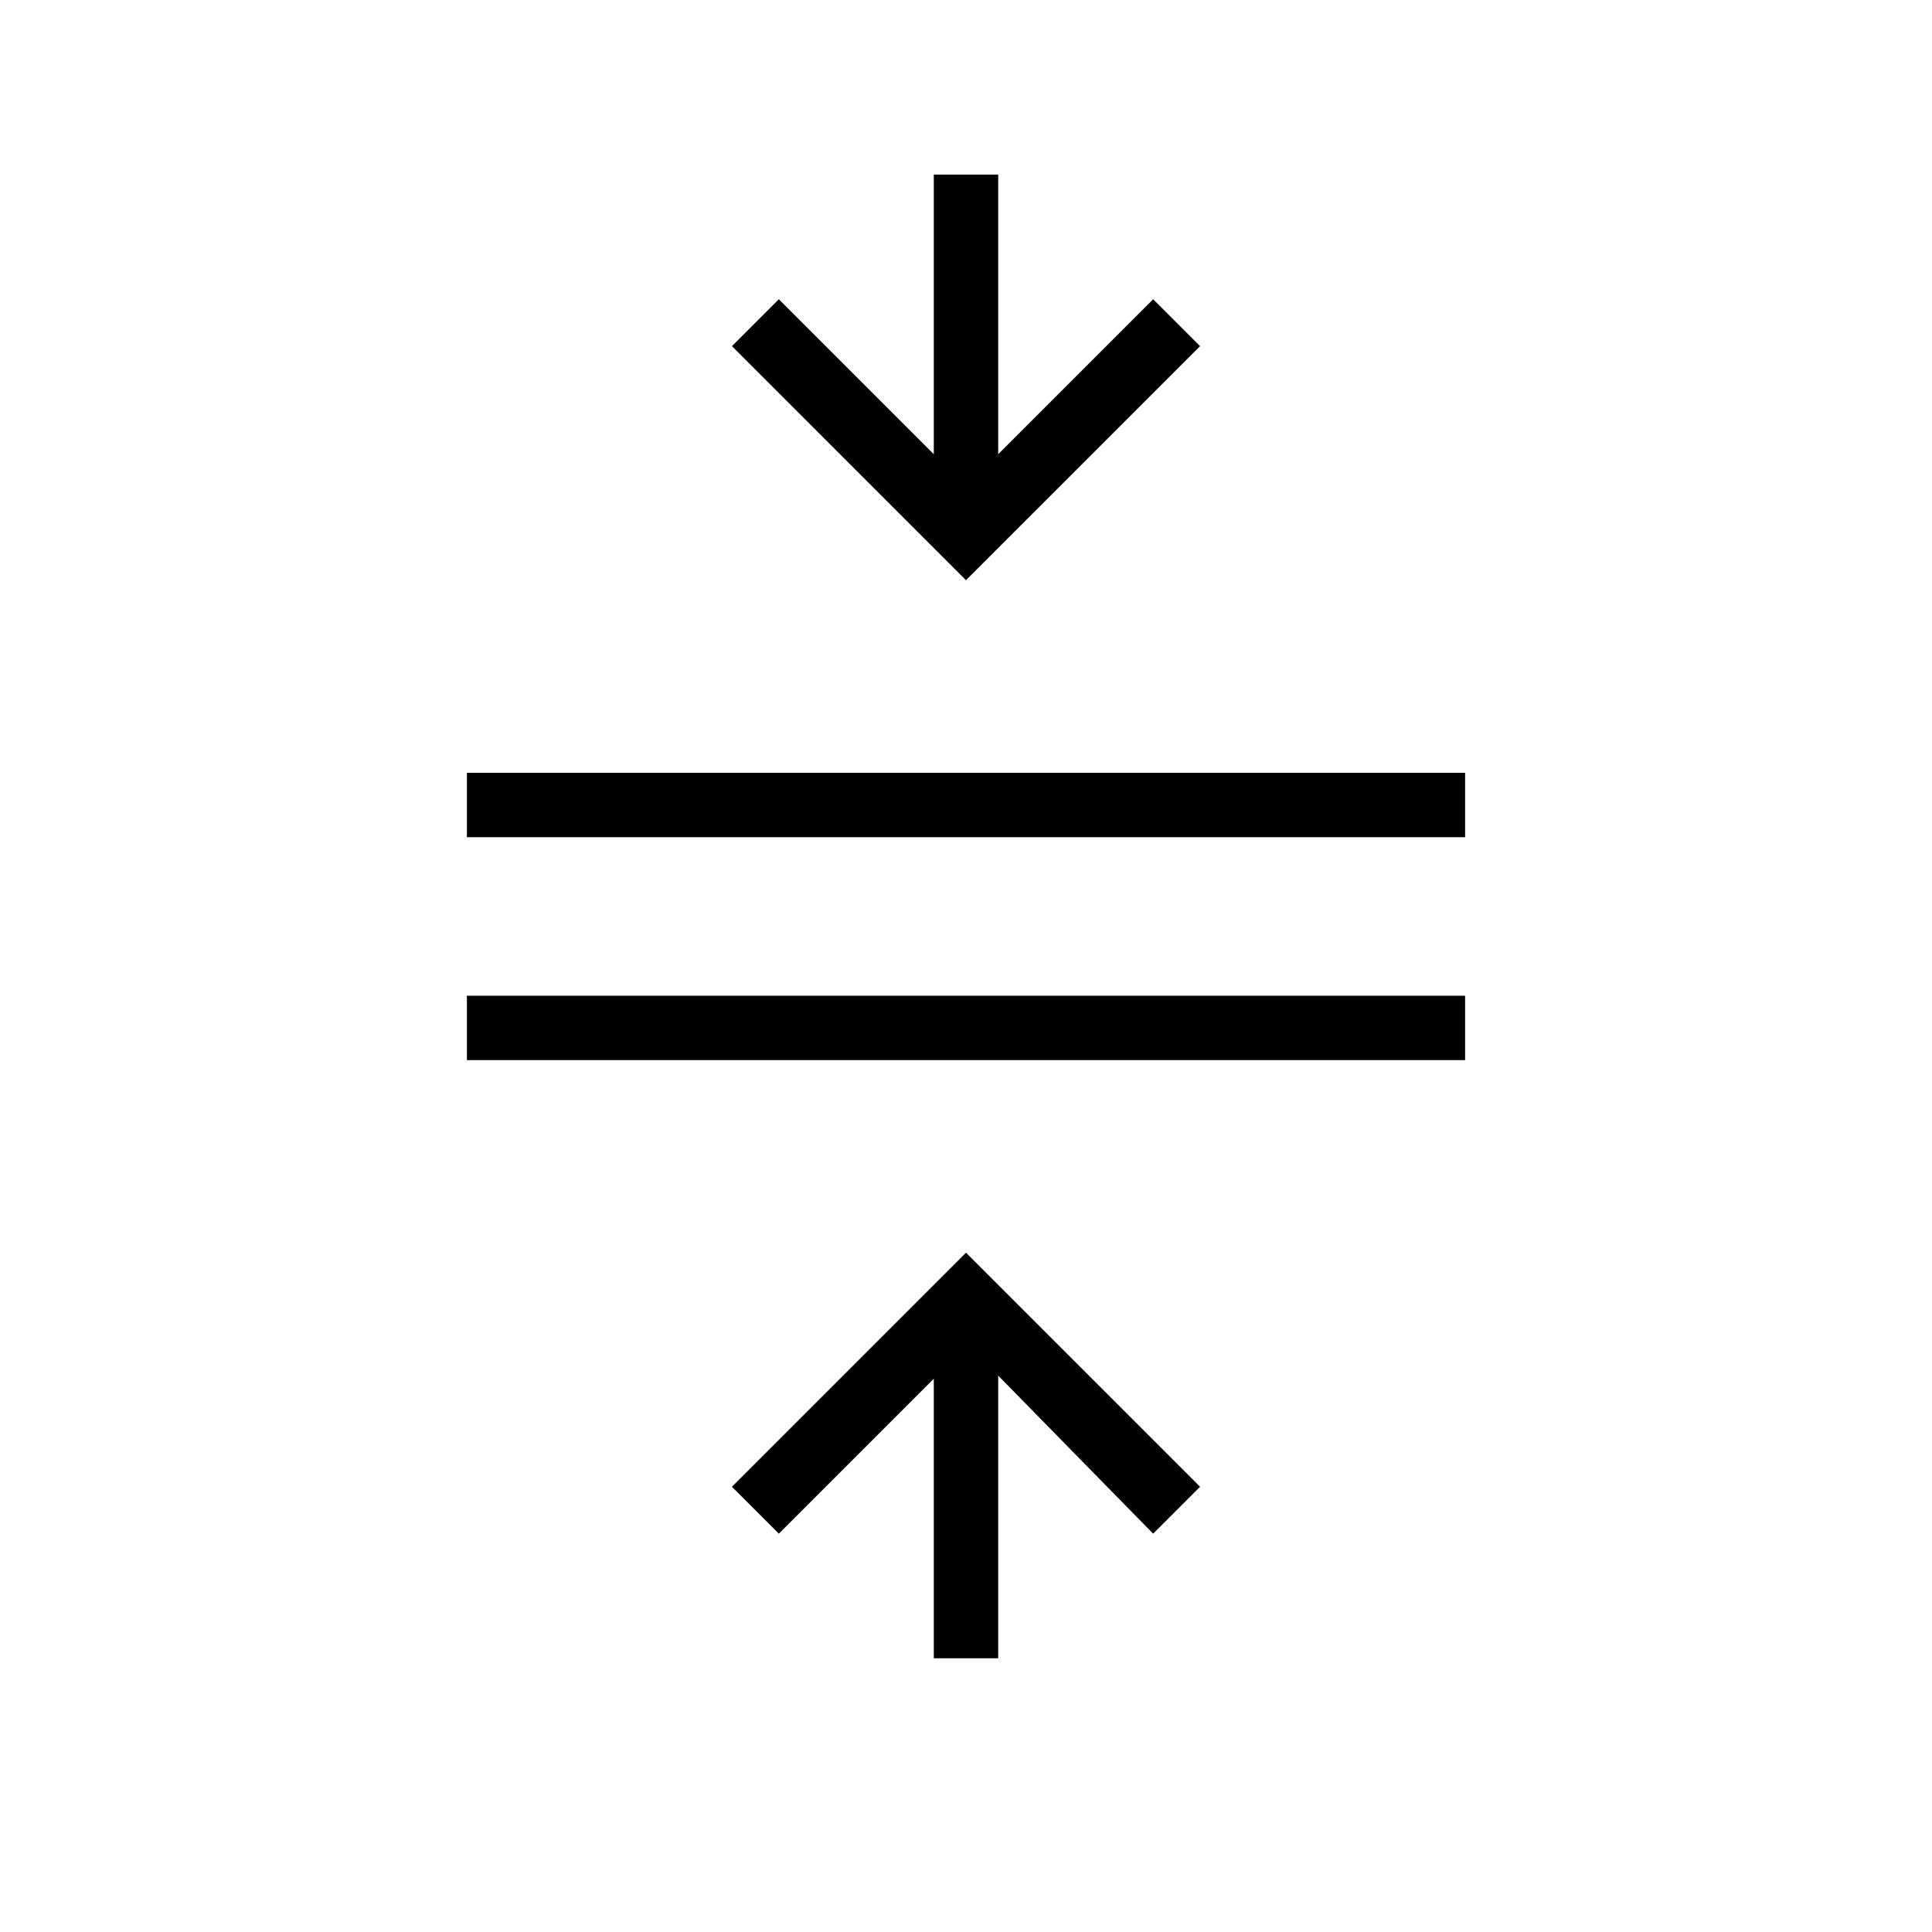 <svg xmlns="http://www.w3.org/2000/svg" height="20" viewBox="0 -960 960 960" width="20"><path d="M232-433.23v-32.001h496v32.001H232ZM232-544v-32h496v32H232Zm232 408v-138.923l-77 77-23.308-23.308L480-337.538l116.308 116.307L573-197.923l-77-78.538V-136h-32Zm16-535.692L363.692-788 387-811.308l77 77v-138.923h32v138.923l77-77L596.308-788 480-671.692Z"/></svg>
